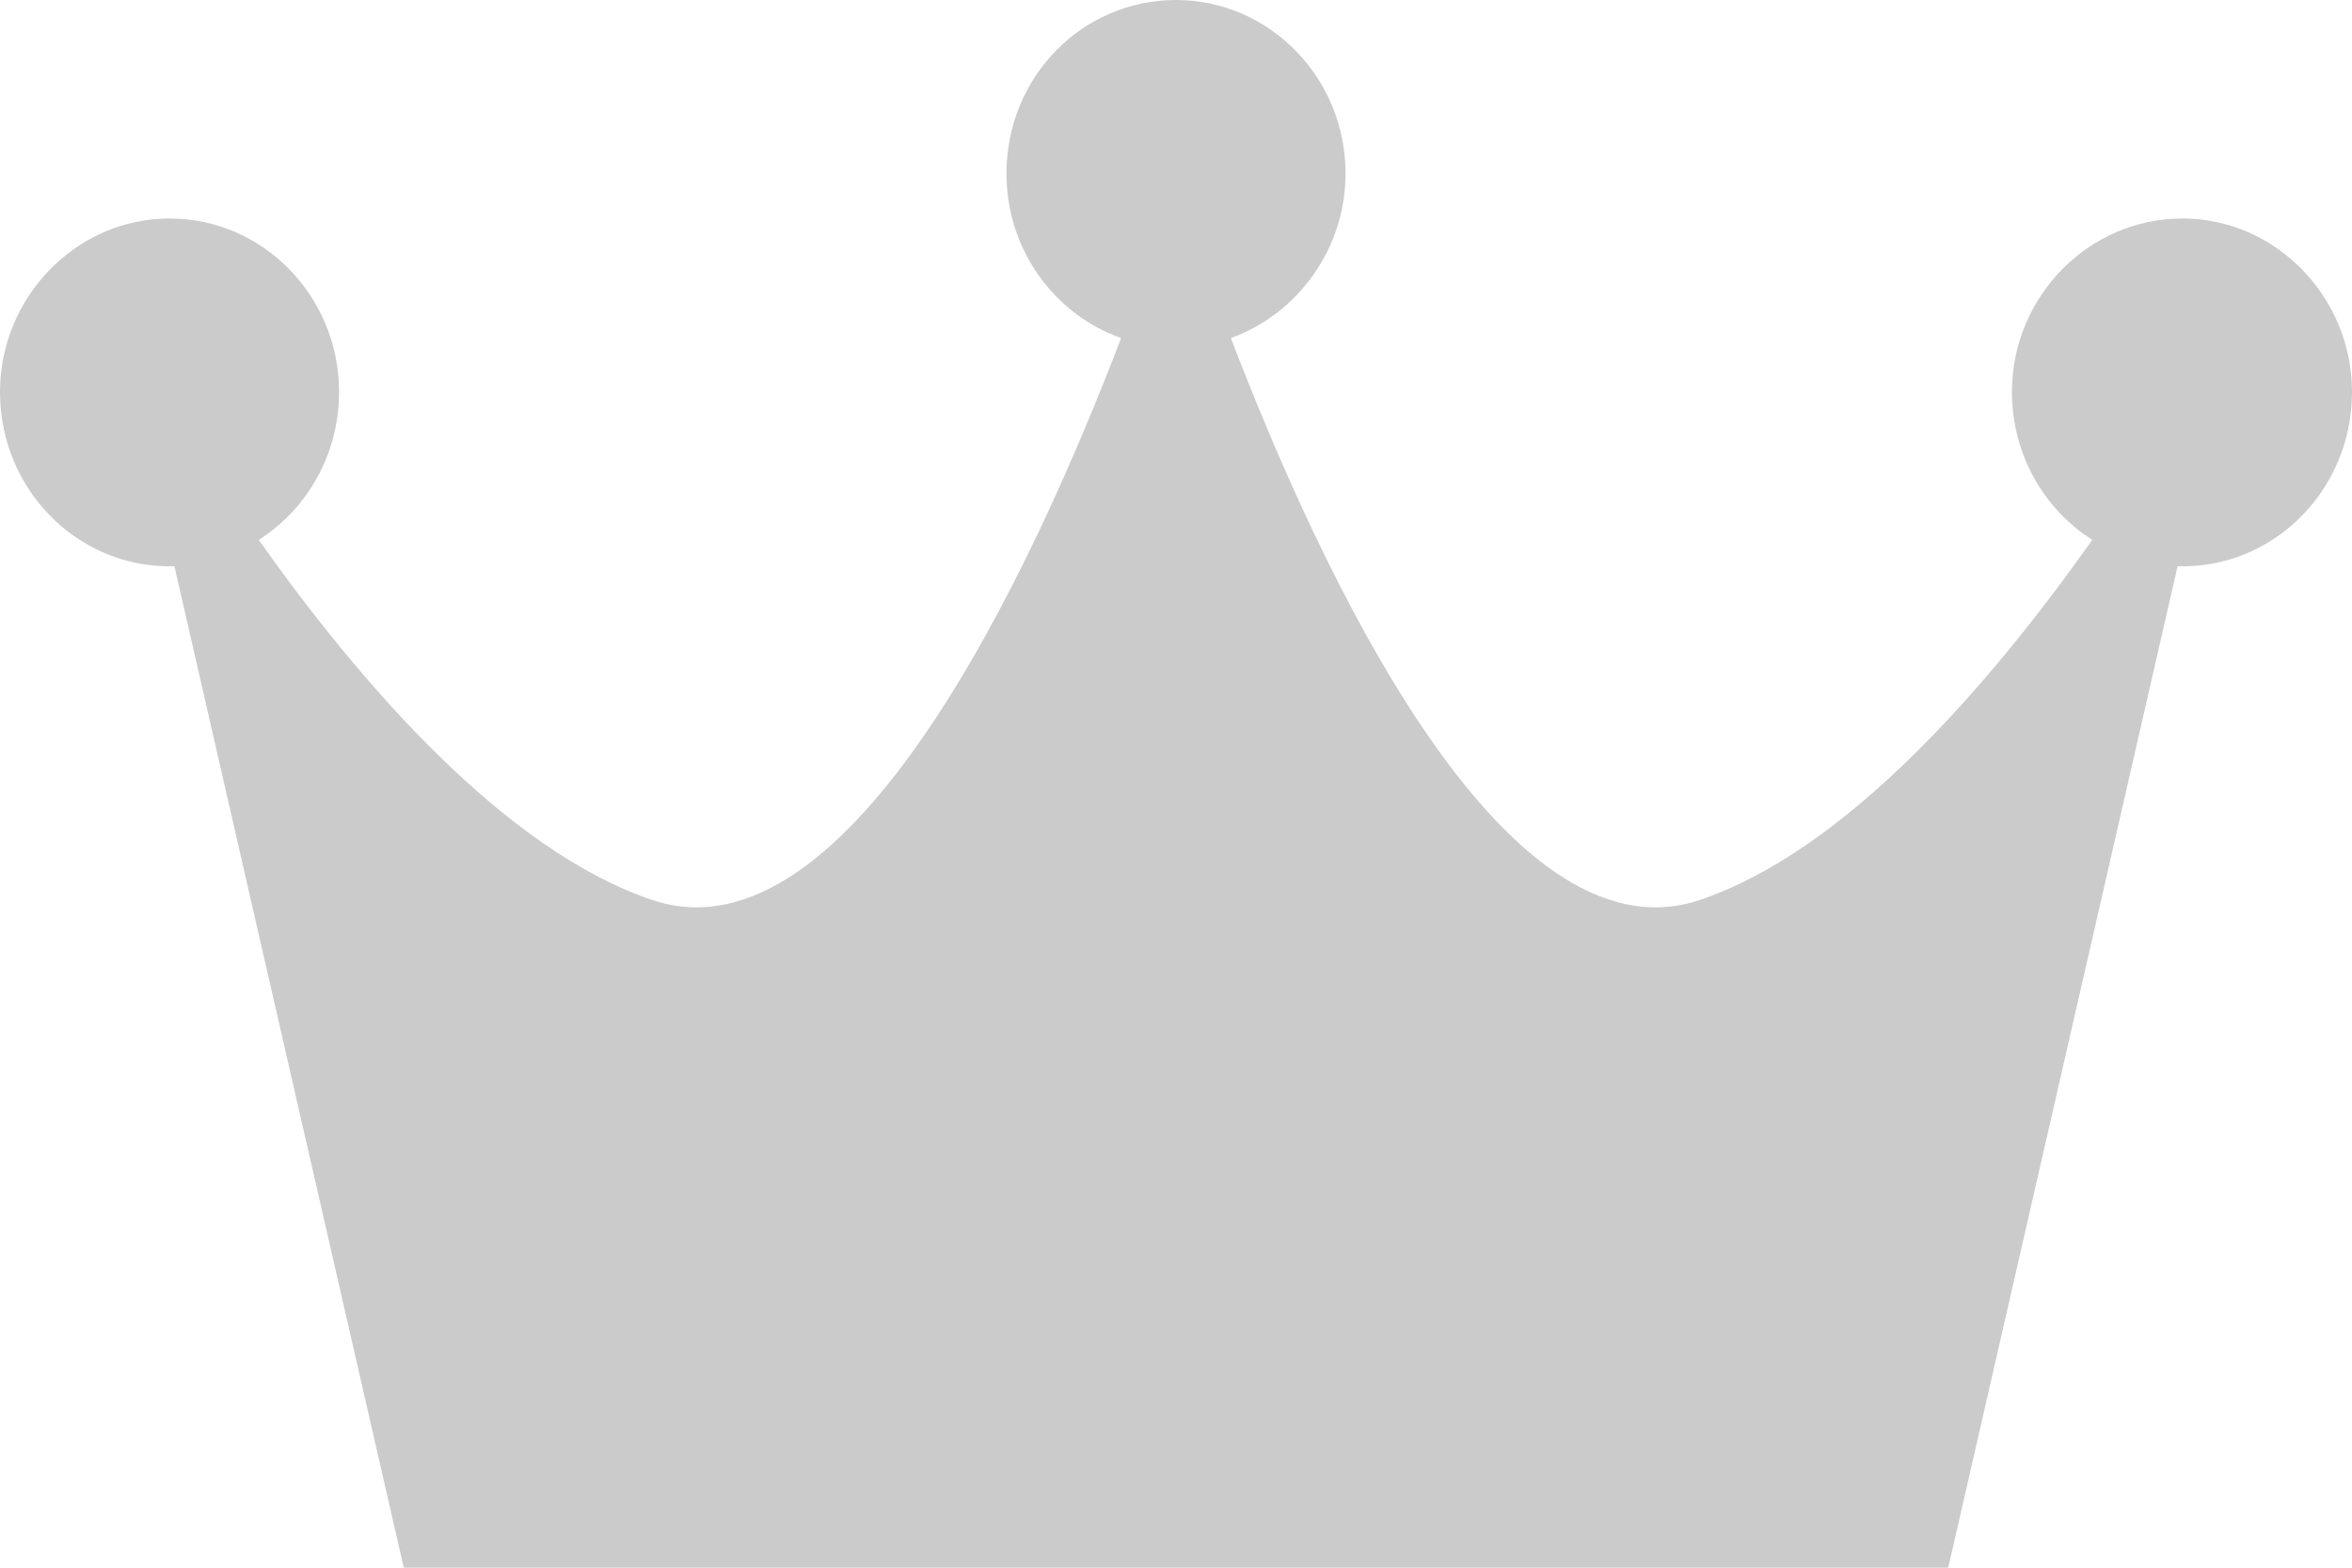 <?xml version="1.0" encoding="utf-8"?>
<svg xmlns="http://www.w3.org/2000/svg"
	xmlns:xlink="http://www.w3.org/1999/xlink"
	width="24px" height="16px" viewBox="0 0 24 16">
<path fillRule="evenodd" d="M 22.27 2.23C 21.31 2.23 20.53 3.03 20.53 4 20.53 4.64 20.86 5.2 21.35 5.51 20.31 6.98 18.84 8.69 17.33 9.19 15.33 9.84 13.47 5.83 12.56 3.45 13.23 3.21 13.73 2.55 13.73 1.77 13.73 0.79 12.95-0 12-0 11.04-0 10.27 0.79 10.27 1.77 10.27 2.55 10.76 3.21 11.44 3.45 10.53 5.83 8.67 9.84 6.67 9.19 5.16 8.69 3.68 6.98 2.64 5.51 3.13 5.2 3.46 4.64 3.46 4 3.46 3.03 2.69 2.23 1.73 2.23 0.78 2.23-0 3.03-0 4-0 4.99 0.78 5.78 1.73 5.78 1.75 5.78 1.76 5.78 1.78 5.78 1.78 5.78 4.12 16 4.12 16 4.12 16 19.88 16 19.88 16 19.88 16 22.22 5.78 22.22 5.78 22.23 5.78 22.25 5.78 22.27 5.78 23.22 5.78 24 4.99 24 4 24 3.03 23.22 2.23 22.27 2.23Z" fill="rgb(203,203,203)"/></svg>
